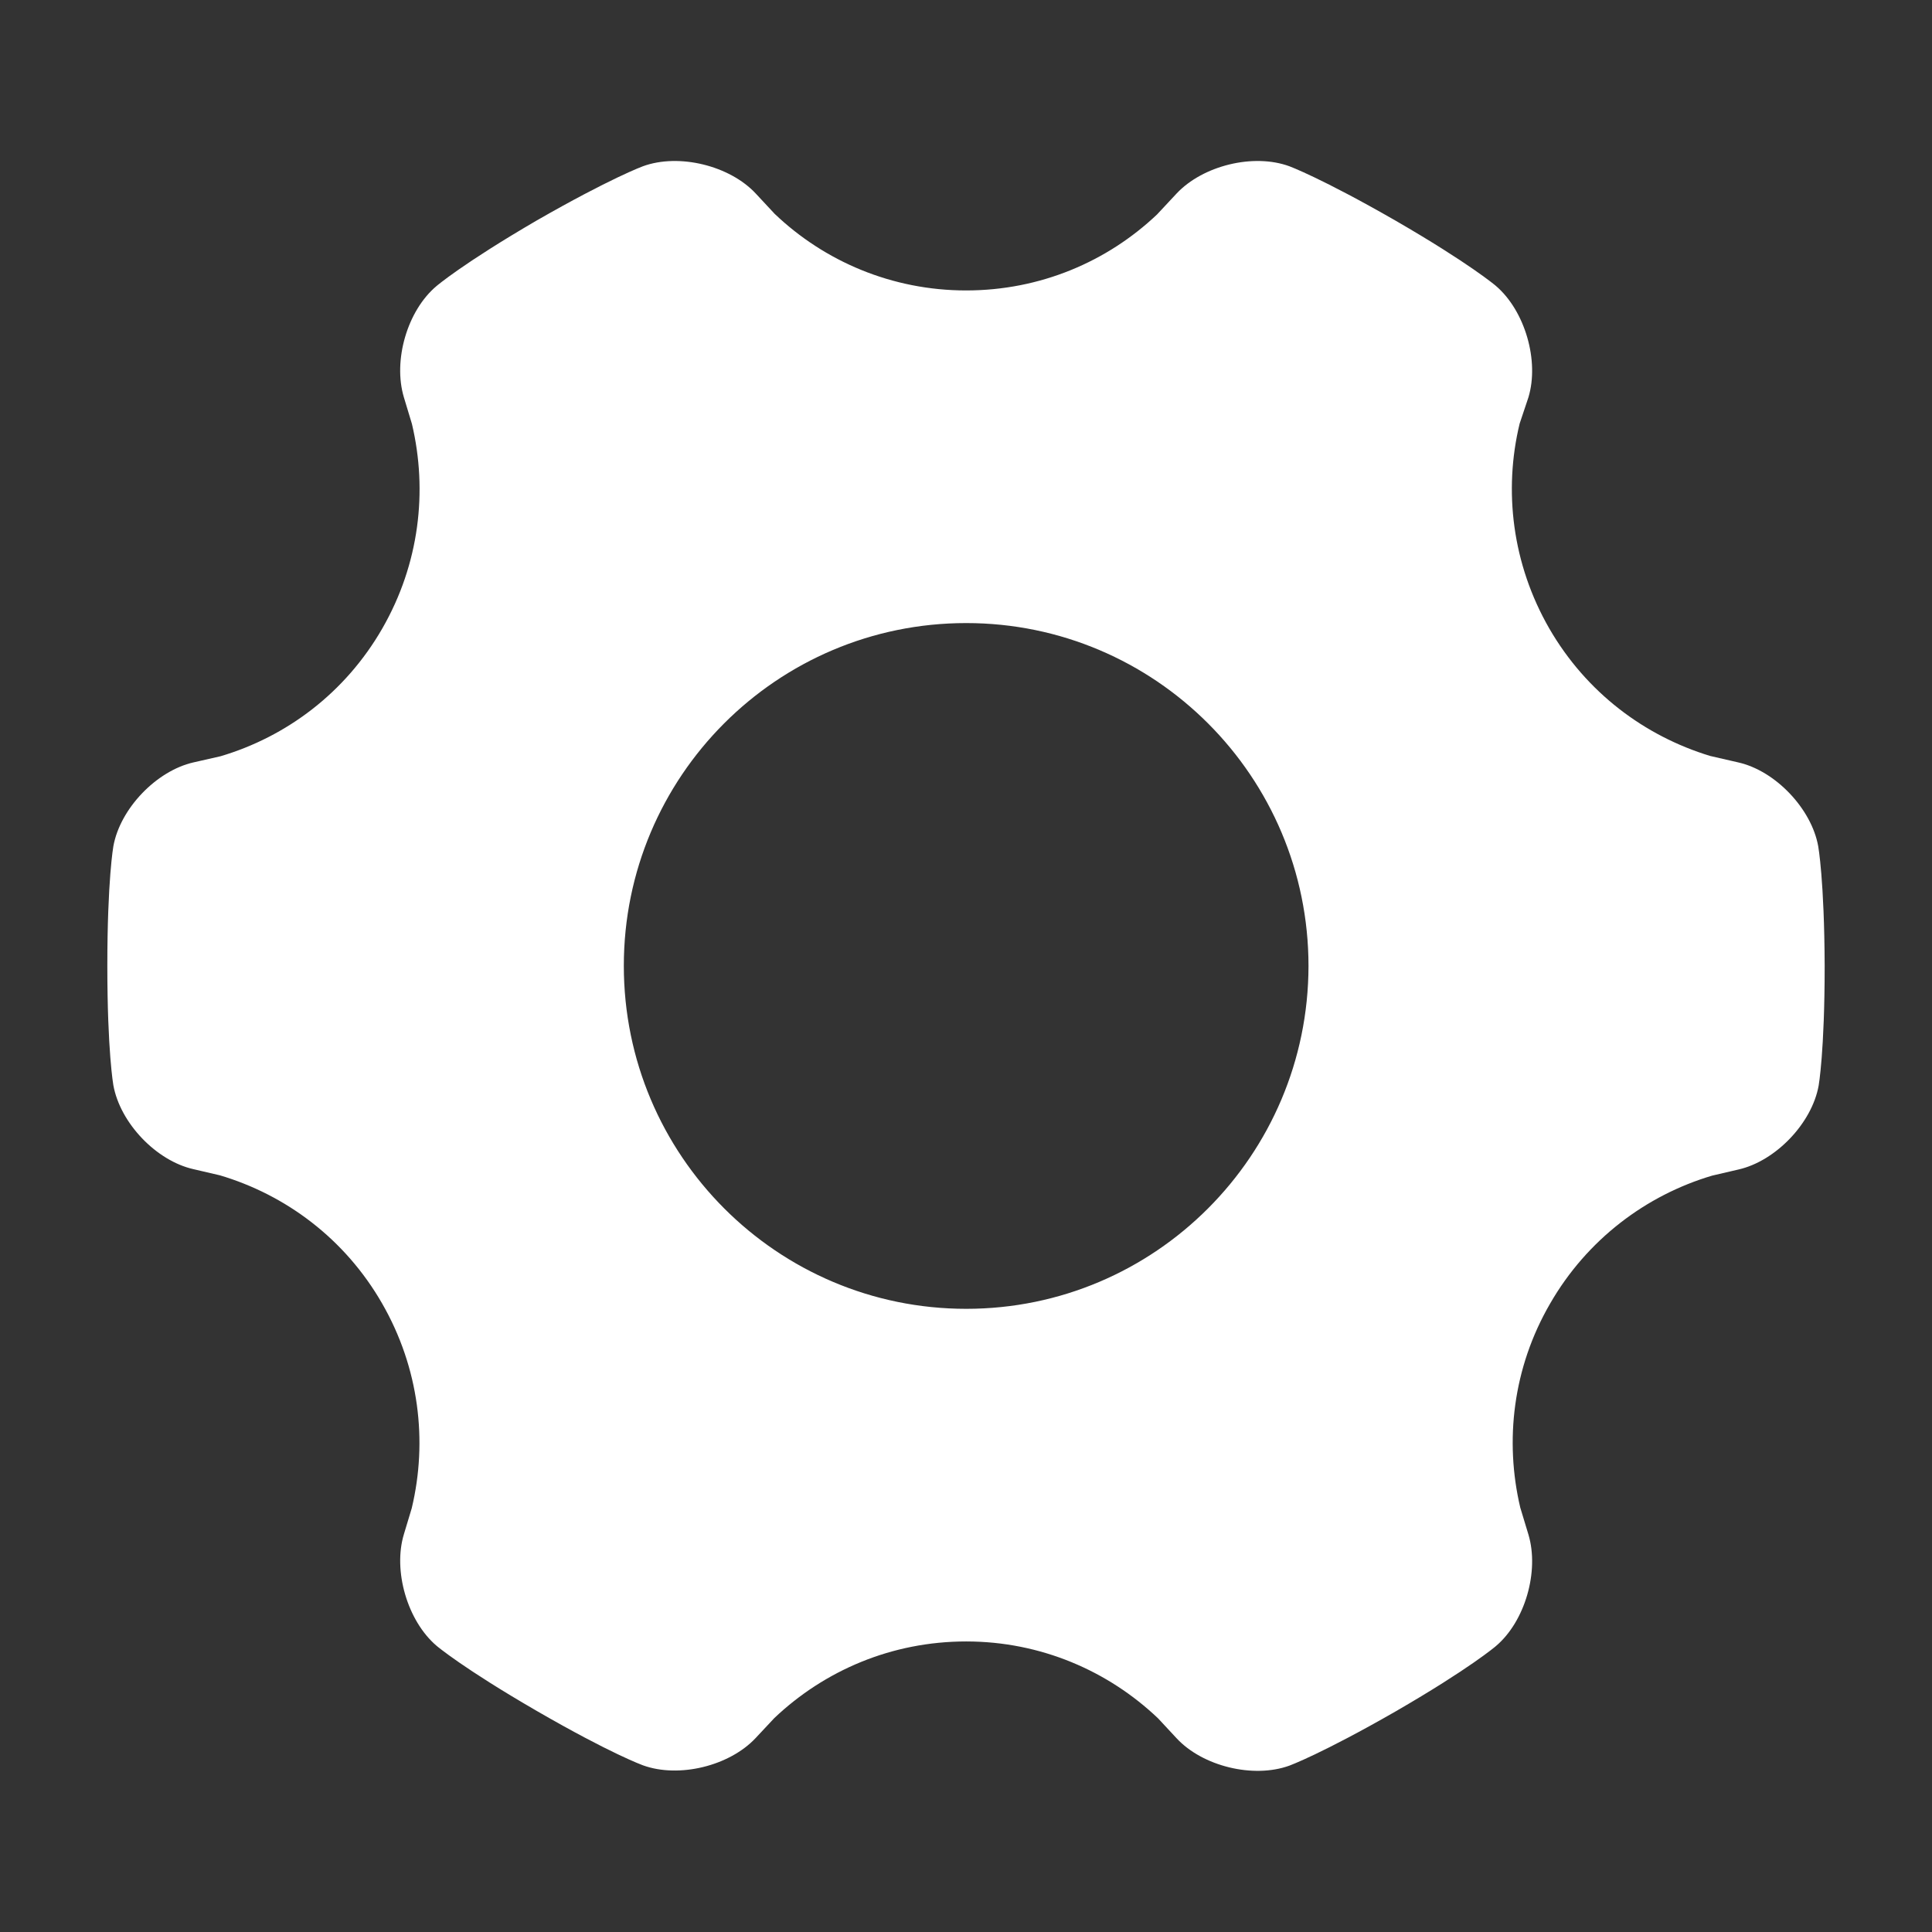 <?xml version="1.0" encoding="UTF-8"?>
<svg width="18px" height="18px" viewBox="0 0 18 18" version="1.1" xmlns="http://www.w3.org/2000/svg" xmlns:xlink="http://www.w3.org/1999/xlink">
    <rect x="0" y="0" width="18" height="18" fill="#333333" stroke="none"/>
    <!-- Generator: Sketch 52.2 (67145) - http://www.bohemiancoding.com/sketch -->
    <title>侧边栏/icon/设置</title>
    <desc>Created with Sketch.</desc>
    <g id="电召服务修改" stroke="none" stroke-width="1" fill="none" fill-rule="evenodd">
        <g id="切图" transform="translate(-292, -149)" fill="#FFFFFF">
            <g id="侧边栏/icon/设置-2" transform="translate(292, 149)">
                <g id="侧边栏/icon/设置">
                    <path d="M9.002,12.194 C7.242,12.194 5.812,10.764 5.812,8.998 C5.812,7.235 7.239,5.805 9.002,5.805 C10.761,5.805 12.191,7.235 12.191,9.001 C12.188,10.764 10.761,12.194 9.002,12.194 Z M16.94,7.885 C16.878,7.536 16.542,7.181 16.194,7.103 L15.933,7.043 C15.322,6.857 14.779,6.452 14.434,5.855 C14.089,5.255 14.007,4.572 14.158,3.947 L14.24,3.702 C14.343,3.362 14.208,2.894 13.935,2.662 C13.935,2.662 13.691,2.454 13.001,2.055 C12.311,1.659 12.013,1.549 12.013,1.549 C11.677,1.426 11.206,1.543 10.962,1.803 L10.78,1.998 C10.316,2.438 9.691,2.706 9.001,2.706 C8.311,2.706 7.681,2.435 7.217,1.992 L7.041,1.803 C6.799,1.543 6.326,1.426 5.99,1.549 C5.99,1.549 5.689,1.659 4.999,2.055 C4.309,2.457 4.067,2.665 4.067,2.665 C3.794,2.894 3.66,3.359 3.763,3.702 L3.838,3.95 C3.986,4.576 3.907,5.255 3.562,5.855 C3.217,6.455 2.669,6.864 2.054,7.046 L1.803,7.103 C1.458,7.181 1.119,7.533 1.056,7.885 C1.056,7.885 1,8.2 1,8.998 C1,9.796 1.056,10.11 1.056,10.11 C1.119,10.462 1.455,10.815 1.803,10.893 L2.048,10.95 C2.662,11.132 3.214,11.541 3.56,12.144 C3.905,12.744 3.986,13.426 3.836,14.052 L3.763,14.294 C3.66,14.633 3.795,15.102 4.068,15.334 C4.068,15.334 4.312,15.542 5.002,15.941 C5.692,16.34 5.99,16.447 5.99,16.447 C6.326,16.569 6.797,16.453 7.041,16.192 L7.214,16.007 C7.681,15.564 8.308,15.293 9.002,15.293 C9.695,15.293 10.325,15.567 10.79,16.01 L10.962,16.195 C11.204,16.456 11.677,16.572 12.013,16.45 C12.013,16.45 12.314,16.34 13.004,15.944 C13.694,15.545 13.936,15.337 13.936,15.337 C14.208,15.108 14.343,14.64 14.24,14.297 L14.164,14.046 C14.017,13.423 14.095,12.744 14.441,12.147 C14.786,11.547 15.338,11.135 15.952,10.953 L16.197,10.896 C16.542,10.818 16.881,10.466 16.944,10.114 C16.944,10.114 17,9.799 17,9.001 C16.997,8.199 16.94,7.885 16.94,7.885 L16.94,7.885 Z" id="Fill-1"></path>
                </g>
            </g>
        </g>
    </g>
</svg>